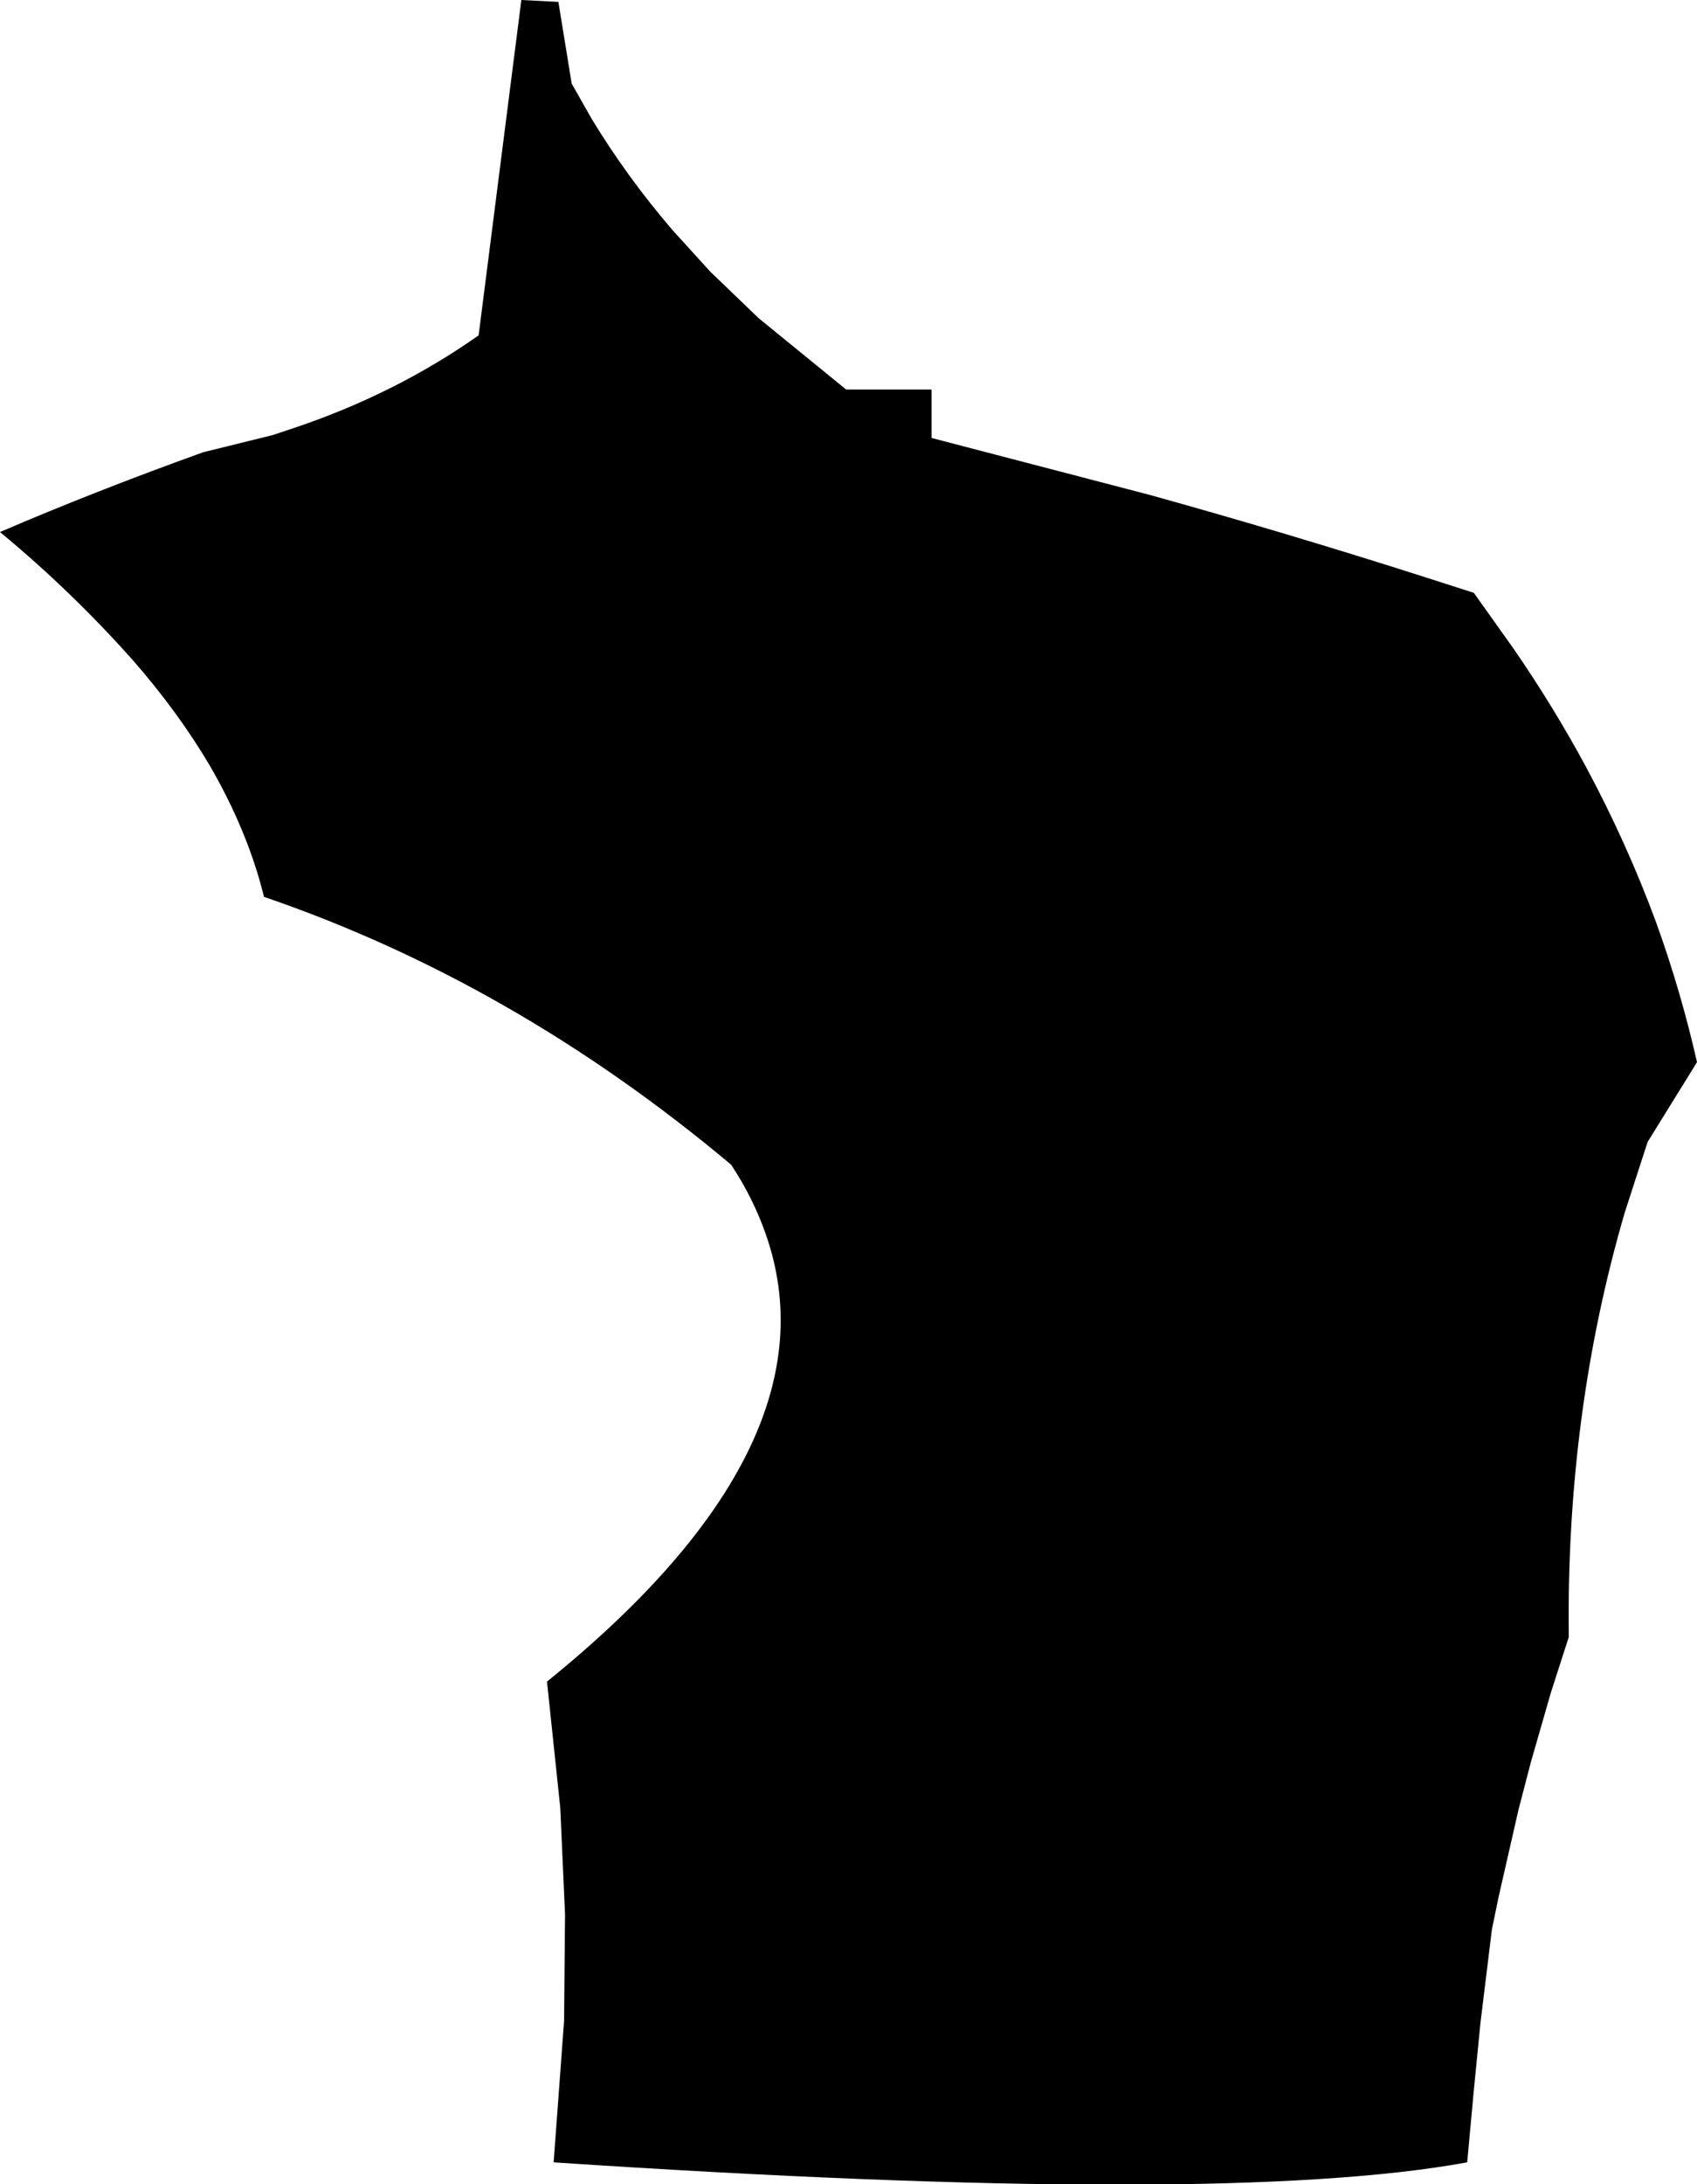 <?xml version="1.0" encoding="UTF-8" standalone="no"?>
<svg xmlns:xlink="http://www.w3.org/1999/xlink" height="114.95px" width="89.35px" xmlns="http://www.w3.org/2000/svg">
  <g transform="matrix(1.0, 0.0, 0.0, 1.0, -161.05, -116.95)">
    <path d="M205.6 137.45 L210.1 137.45 210.1 140.0 221.6 143.0 Q228.8 145.0 236.0 147.3 L238.65 148.15 240.75 151.1 Q242.85 154.15 244.55 157.3 246.7 161.3 248.25 165.5 249.55 169.1 250.4 172.85 L247.8 177.05 246.6 180.75 Q243.5 191.35 243.65 203.1 L242.7 206.05 241.65 209.7 241.0 212.2 239.95 216.8 239.6 218.5 239.0 223.4 238.65 226.95 238.3 230.75 Q225.5 233.1 190.2 230.75 L190.75 223.3 190.8 217.7 190.55 212.1 189.85 205.45 Q205.3 192.95 201.35 181.85 200.7 180.0 199.55 178.25 188.1 168.65 174.95 164.15 174.1 160.7 172.1 157.25 170.45 154.45 168.05 151.7 164.8 148.05 161.05 144.95 166.05 142.8 171.75 140.75 L175.4 139.85 176.45 139.5 Q181.85 137.7 186.25 134.6 L188.5 116.95 190.45 117.05 191.15 121.35 192.2 123.2 Q194.05 126.25 196.45 129.05 L198.45 131.25 201.0 133.7 205.6 137.45" fill="#000000" fill-rule="evenodd" stroke="none"/>
  </g>
</svg>
